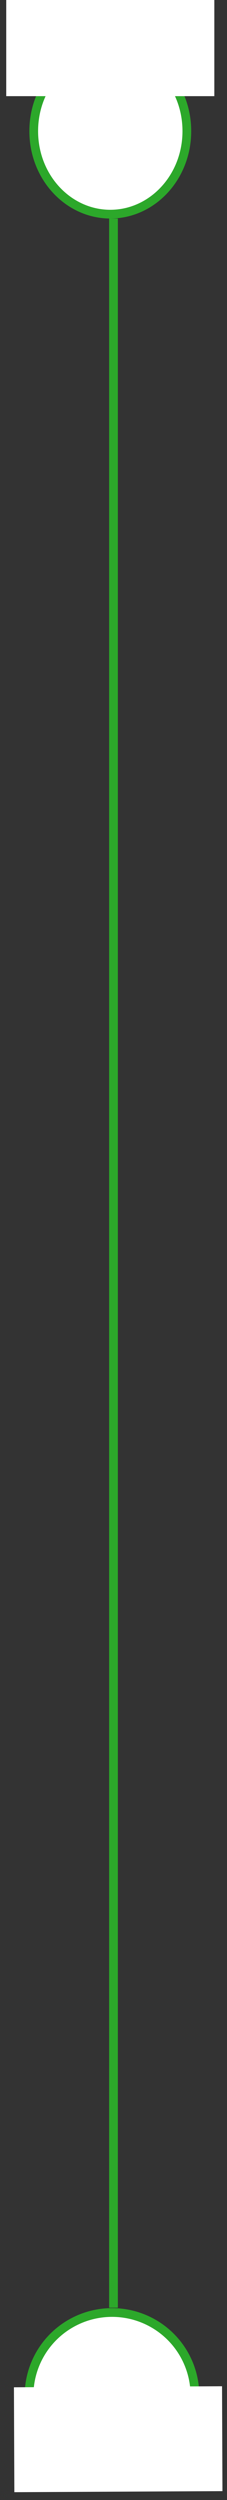 <svg width="26" height="286" viewBox="0 0 26 286" fill="none" xmlns="http://www.w3.org/2000/svg">
<rect x="0" y="0" width="26" height="286" fill="#333333" stroke="none"/>
<path d="M21.401 15C21.401 20.283 17.44 24.5 12.632 24.5C7.824 24.5 3.863 20.283 3.863 15C3.863 9.717 7.824 5.5 12.632 5.5C17.44 5.5 21.401 9.717 21.401 15Z" fill="white" stroke="#2CA82A"/>
<circle cx="10" cy="10" r="9.5" transform="matrix(-1 0.005 -0.004 -1 22.866 284)" fill="white" stroke="#2CA82A"/>
<rect x="0.714" width="23.835" height="11" fill="white"/>
<rect width="23.835" height="12" transform="matrix(-1 0.005 -0.004 -1 25.479 284.987)" fill="white"/>
<path d="M13 25L13 264" stroke="#2CA82A"/>
</svg>

